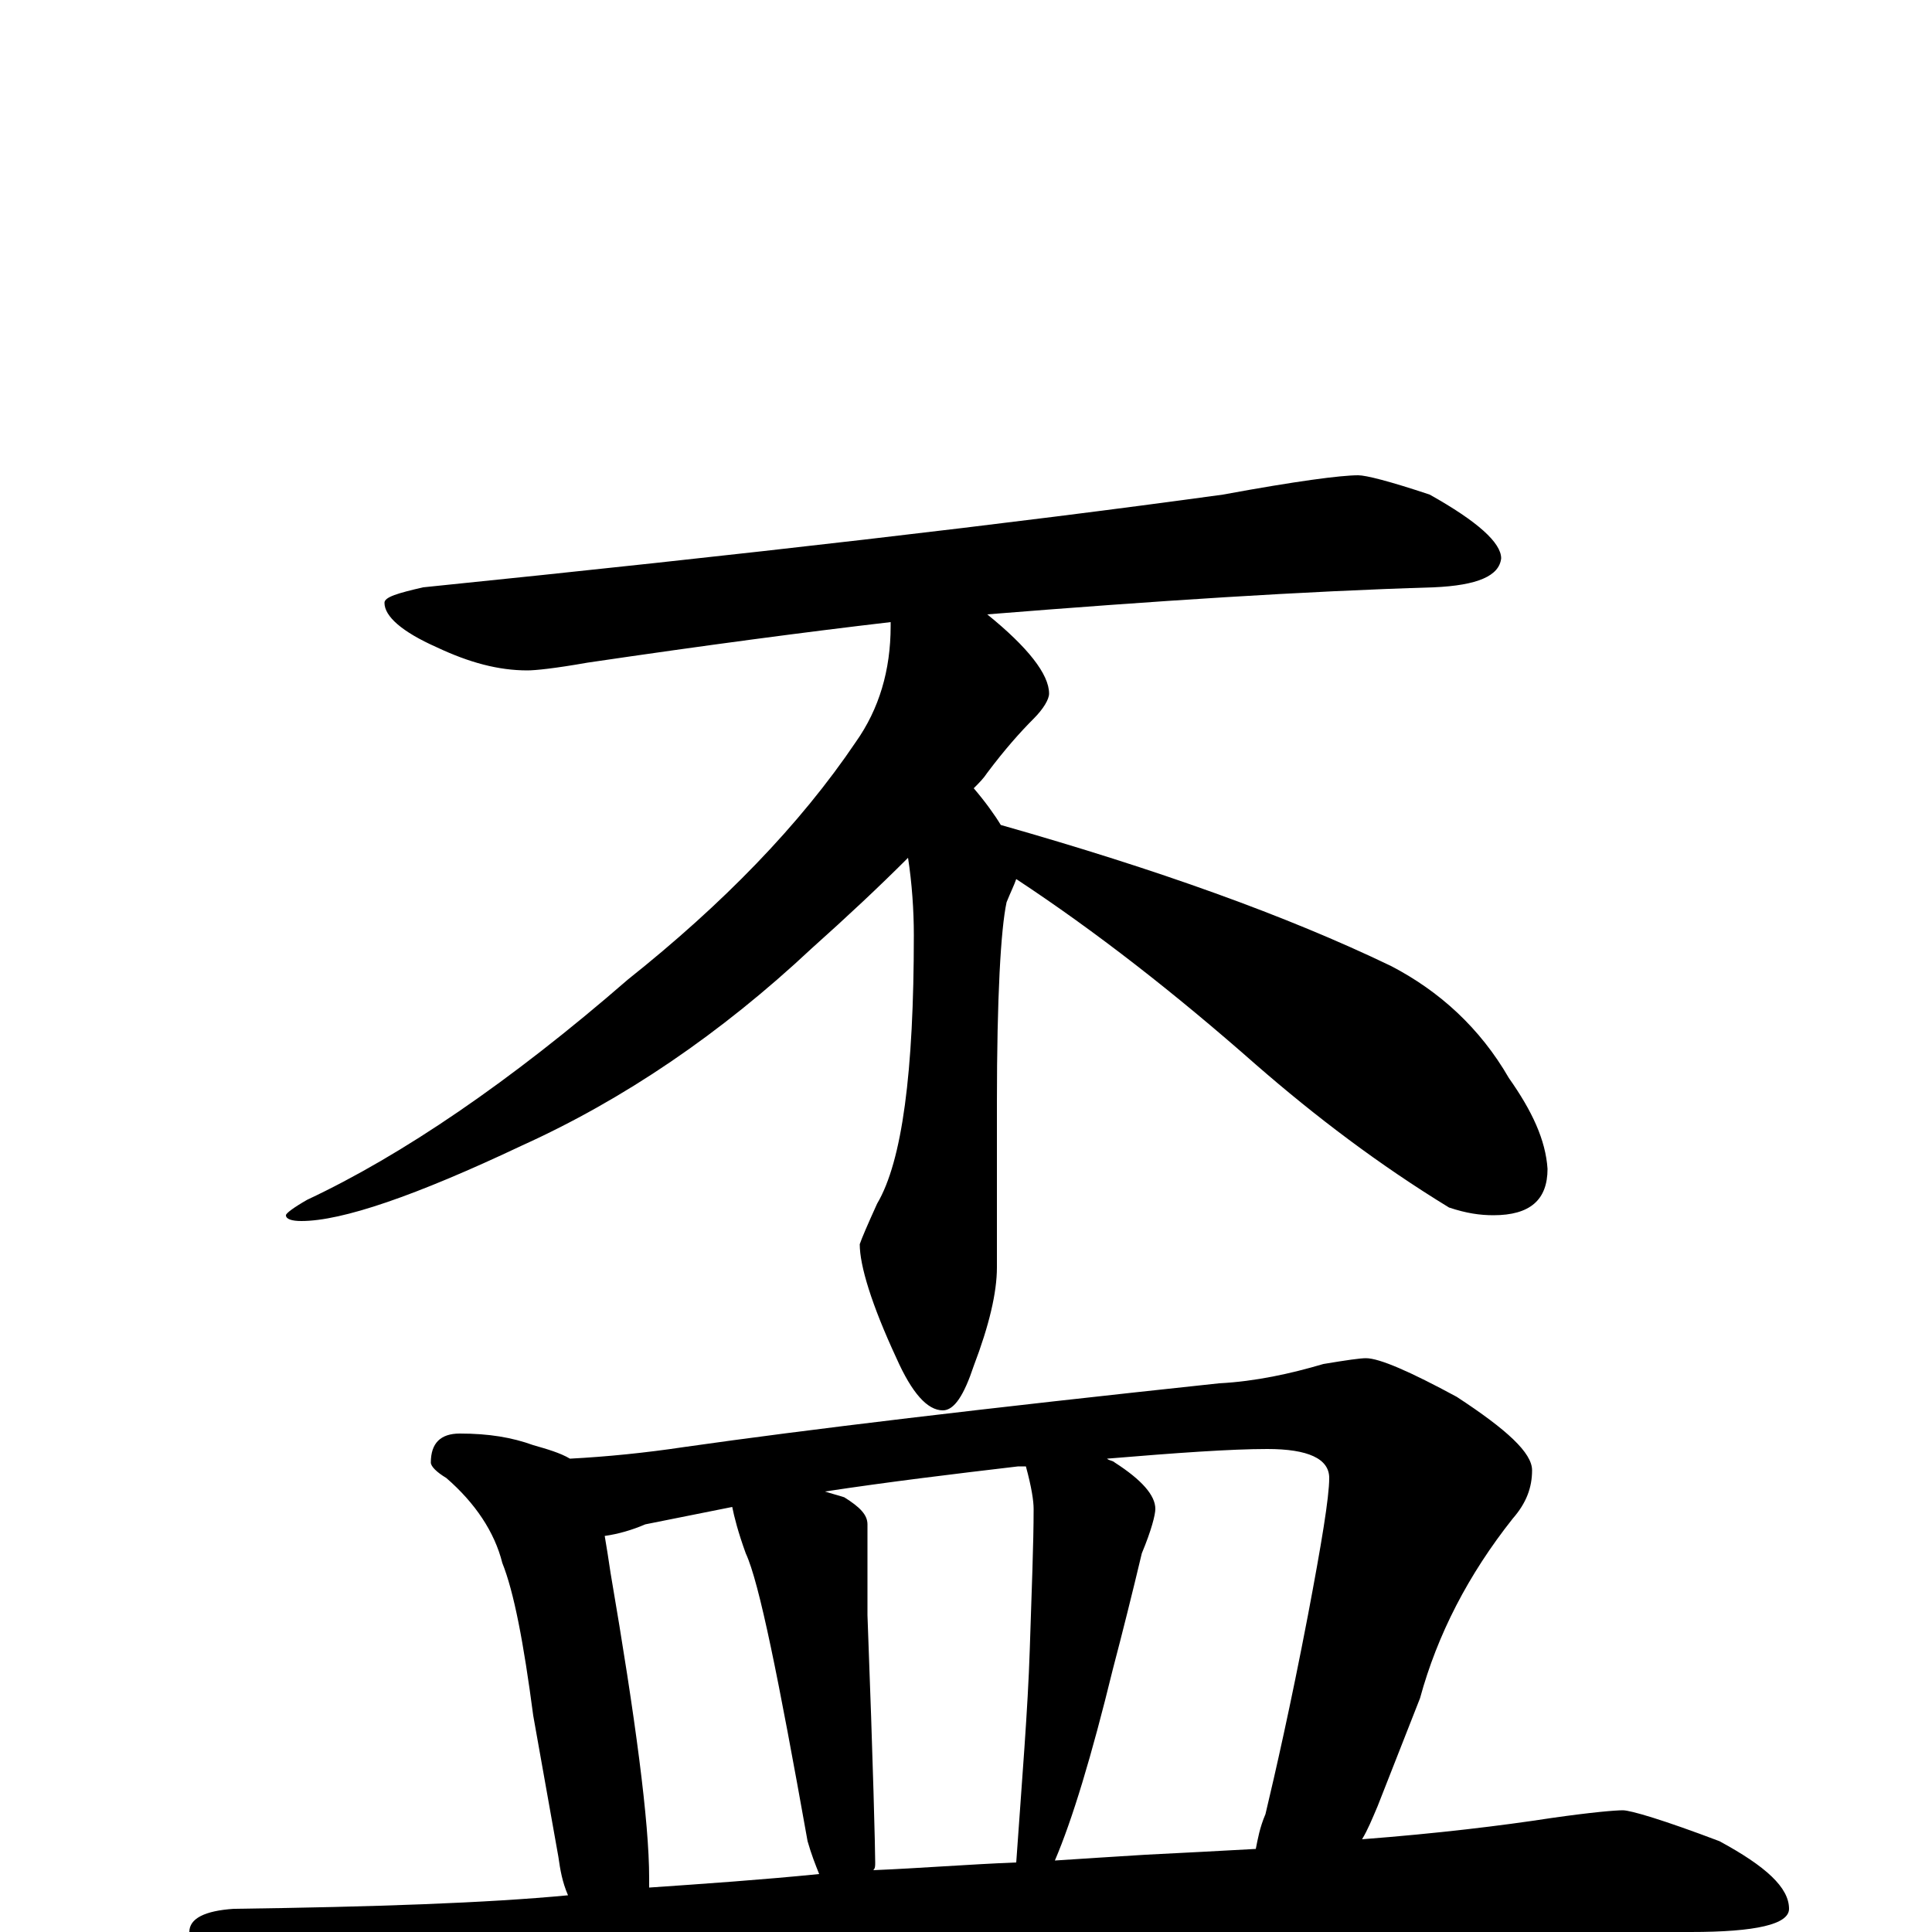<?xml version="1.0" encoding="utf-8" ?>
<!DOCTYPE svg PUBLIC "-//W3C//DTD SVG 1.1//EN" "http://www.w3.org/Graphics/SVG/1.1/DTD/svg11.dtd">
<svg version="1.1" id="Layer_1" xmlns="http://www.w3.org/2000/svg" xmlns:xlink="http://www.w3.org/1999/xlink" x="0px" y="145px" width="1000px" height="1000px" viewBox="0 0 1000 1000" enable-background="new 0 0 1000 1000" xml:space="preserve">
<g id="Layer_1">
<path id="glyph" transform="matrix(1 0 0 -1 0 1000)" d="M703,754C707,754 719,751 740,744C765,730 777,719 777,711C776,702 765,697 742,696C675,694 598,689 511,682C532,665 543,651 543,641C543,638 540,633 535,628C528,621 520,612 511,600C509,597 507,595 504,592C510,585 515,578 518,573C599,550 666,526 720,500C745,487 766,468 781,442C793,425 800,410 801,395C801,379 792,371 773,371C766,371 759,372 750,375C714,397 681,422 650,449C608,486 567,518 526,545C525,542 523,538 521,533C518,519 516,484 516,429l0,-85C516,331 512,314 504,293C499,278 494,270 488,270C480,270 472,279 464,297C451,325 445,345 445,356C446,359 449,366 454,377C467,399 473,445 473,516C473,529 472,543 470,556C455,541 439,526 420,509C373,465 323,431 270,407C215,381 177,368 156,368C151,368 148,369 148,371C148,372 152,375 159,379C208,402 264,440 325,493C374,532 414,573 443,616C455,633 461,653 461,676C461,677 461,677 461,678C418,673 365,666 304,657C287,654 277,653 273,653C258,653 243,657 226,665C208,673 199,681 199,688C199,691 206,693 219,696C386,713 524,729 633,744C671,751 694,754 703,754M238,258C253,258 265,256 276,252C283,250 290,248 295,245C314,246 334,248 354,251C417,260 509,271 631,284C650,285 668,289 685,294C697,296 704,297 707,297C714,297 730,290 754,277C780,260 793,248 793,239C793,230 790,222 783,214C760,185 744,154 735,121l-22,-56C710,58 708,53 705,48C744,51 777,55 803,59C824,62 836,63 840,63C844,63 861,58 890,47C914,34 926,23 926,12C926,4 909,0 875,0l-156,0C656,0 571,-3 464,-8C391,-11 311,-20 224,-33C201,-37 187,-39 180,-39C169,-39 153,-34 132,-25C109,-14 98,-6 98,0C98,7 106,11 121,12C194,13 252,15 294,19C291,26 290,32 289,39l-13,73C271,150 266,176 260,191C256,207 246,222 231,235C226,238 223,241 223,243C223,253 228,258 238,258M336,23C365,25 394,27 424,30C422,35 420,40 418,47C403,131 393,181 386,196C382,207 380,215 379,220C364,217 349,214 334,211C327,208 320,206 313,205C314,199 315,193 316,186C329,110 336,57 336,28C336,26 336,24 336,23M452,32C476,33 501,35 526,36C529,79 532,115 533,146C534,177 535,201 535,219C535,223 534,230 531,241C530,241 528,241 527,241C493,237 460,233 427,228C430,227 434,226 437,225C445,220 449,216 449,211C449,189 449,173 449,164C452,85 453,42 453,36C453,34 453,33 452,32M546,37C561,38 577,39 593,40C613,41 632,42 650,43C651,48 652,54 655,61C660,82 668,117 677,164C684,201 688,225 688,235C688,245 677,250 656,250C637,250 609,248 573,245C574,244 576,244 577,243C591,234 598,226 598,219C598,216 596,208 591,196C586,175 581,155 576,136C565,91 555,58 546,37z"/>
</g>
</svg>
